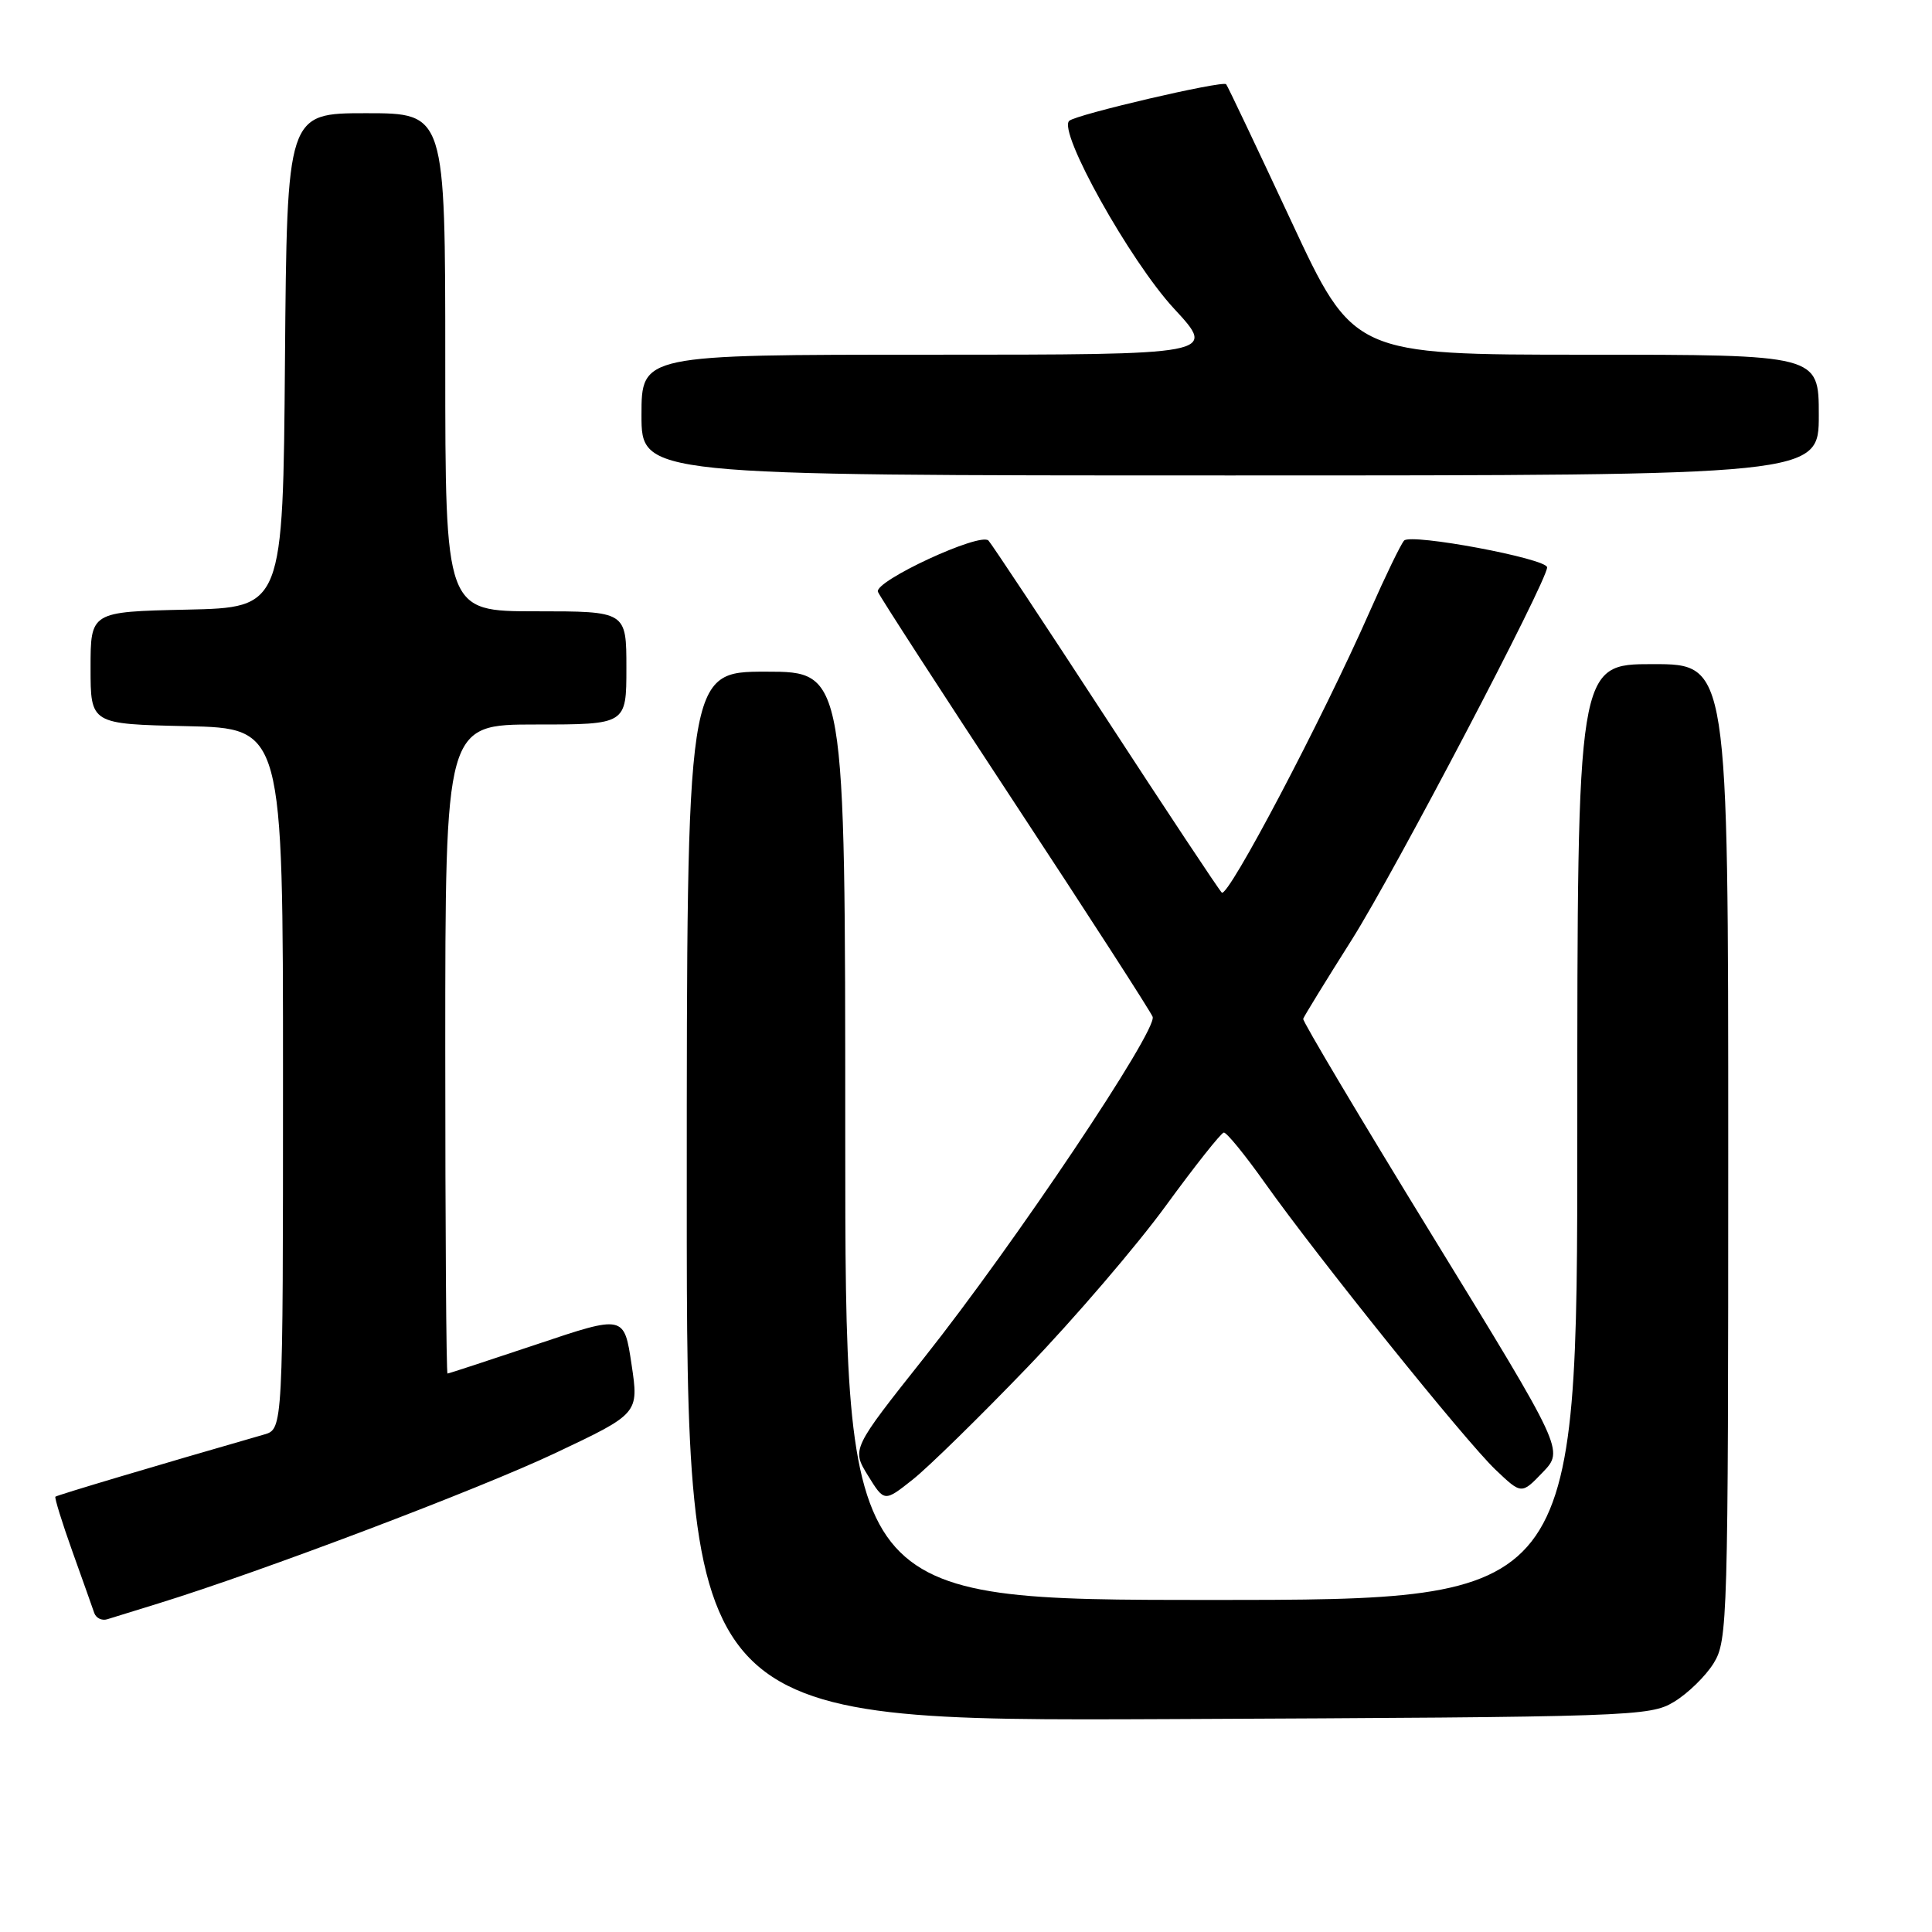 <?xml version="1.0" encoding="UTF-8" standalone="no"?>
<!DOCTYPE svg PUBLIC "-//W3C//DTD SVG 1.1//EN" "http://www.w3.org/Graphics/SVG/1.1/DTD/svg11.dtd" >
<svg xmlns="http://www.w3.org/2000/svg" xmlns:xlink="http://www.w3.org/1999/xlink" version="1.1" viewBox="0 0 256 256">
 <g >
 <path fill="currentColor"
d=" M 221.82 225.50 C 223.64 224.40 226.01 222.10 227.07 220.38 C 228.92 217.39 229.00 214.75 229.00 152.63 C 229.00 88.00 229.00 88.00 219.00 88.00 C 209.00 88.00 209.00 88.00 209.00 150.00 C 209.00 212.00 209.00 212.00 160.50 212.00 C 112.00 212.00 112.00 212.00 112.00 150.50 C 112.00 89.00 112.00 89.00 101.50 89.00 C 91.00 89.00 91.00 89.00 91.00 158.54 C 91.00 228.07 91.00 228.07 154.75 227.79 C 216.46 227.51 218.61 227.44 221.82 225.50 Z  M 21.00 212.46 C 34.55 208.28 63.48 197.32 73.58 192.54 C 84.66 187.30 84.66 187.30 83.68 180.77 C 82.70 174.24 82.70 174.24 71.15 178.12 C 64.79 180.25 59.46 182.00 59.30 182.00 C 59.13 182.00 59.00 162.65 59.00 139.00 C 59.00 96.00 59.00 96.00 71.00 96.00 C 83.00 96.00 83.00 96.00 83.00 88.50 C 83.00 81.00 83.00 81.00 71.00 81.00 C 59.00 81.00 59.00 81.00 59.00 48.00 C 59.00 15.00 59.00 15.00 48.51 15.00 C 38.03 15.00 38.03 15.00 37.76 47.75 C 37.50 80.50 37.50 80.50 24.75 80.78 C 12.00 81.06 12.00 81.06 12.00 88.50 C 12.00 95.94 12.00 95.94 24.75 96.22 C 37.50 96.50 37.50 96.50 37.50 142.93 C 37.50 189.36 37.50 189.36 35.00 190.08 C 20.61 194.22 7.55 198.12 7.34 198.32 C 7.21 198.46 8.21 201.71 9.58 205.54 C 10.95 209.37 12.26 213.05 12.49 213.73 C 12.73 214.41 13.50 214.78 14.21 214.56 C 14.92 214.34 17.98 213.39 21.00 212.46 Z  M 136.10 181.21 C 142.37 174.69 150.65 165.03 154.50 159.74 C 158.35 154.46 161.80 150.11 162.16 150.07 C 162.53 150.03 164.98 153.04 167.61 156.75 C 174.59 166.59 194.19 190.97 198.18 194.76 C 201.61 198.02 201.61 198.02 204.42 195.09 C 207.23 192.16 207.23 192.16 189.86 163.85 C 180.31 148.29 172.58 135.30 172.68 135.00 C 172.77 134.69 175.68 129.96 179.15 124.47 C 184.82 115.48 205.00 77.01 205.00 75.18 C 205.00 74.02 186.95 70.64 186.05 71.63 C 185.61 72.11 183.57 76.33 181.51 81.00 C 175.22 95.29 162.69 119.09 161.89 118.27 C 161.47 117.85 154.53 107.38 146.46 95.00 C 138.39 82.62 131.42 72.11 130.98 71.63 C 129.90 70.48 115.79 77.02 116.33 78.42 C 116.56 79.02 124.73 91.64 134.49 106.47 C 144.24 121.29 152.45 134.01 152.73 134.73 C 153.40 136.49 134.43 164.81 122.48 179.87 C 112.85 192.01 112.85 192.01 115.01 195.52 C 117.18 199.03 117.18 199.03 120.94 196.05 C 123.01 194.41 129.83 187.73 136.10 181.21 Z  M 241.00 55.00 C 241.00 47.00 241.00 47.00 210.17 47.00 C 179.34 47.00 179.34 47.00 171.07 29.25 C 166.51 19.49 162.65 11.35 162.47 11.16 C 161.99 10.65 142.62 15.16 141.68 16.01 C 140.13 17.39 149.73 34.59 155.57 40.90 C 161.22 47.00 161.22 47.00 123.11 47.00 C 85.00 47.00 85.00 47.00 85.00 55.00 C 85.00 63.00 85.00 63.00 163.00 63.00 C 241.00 63.00 241.00 63.00 241.00 55.00 Z "/>
</g>
</svg>